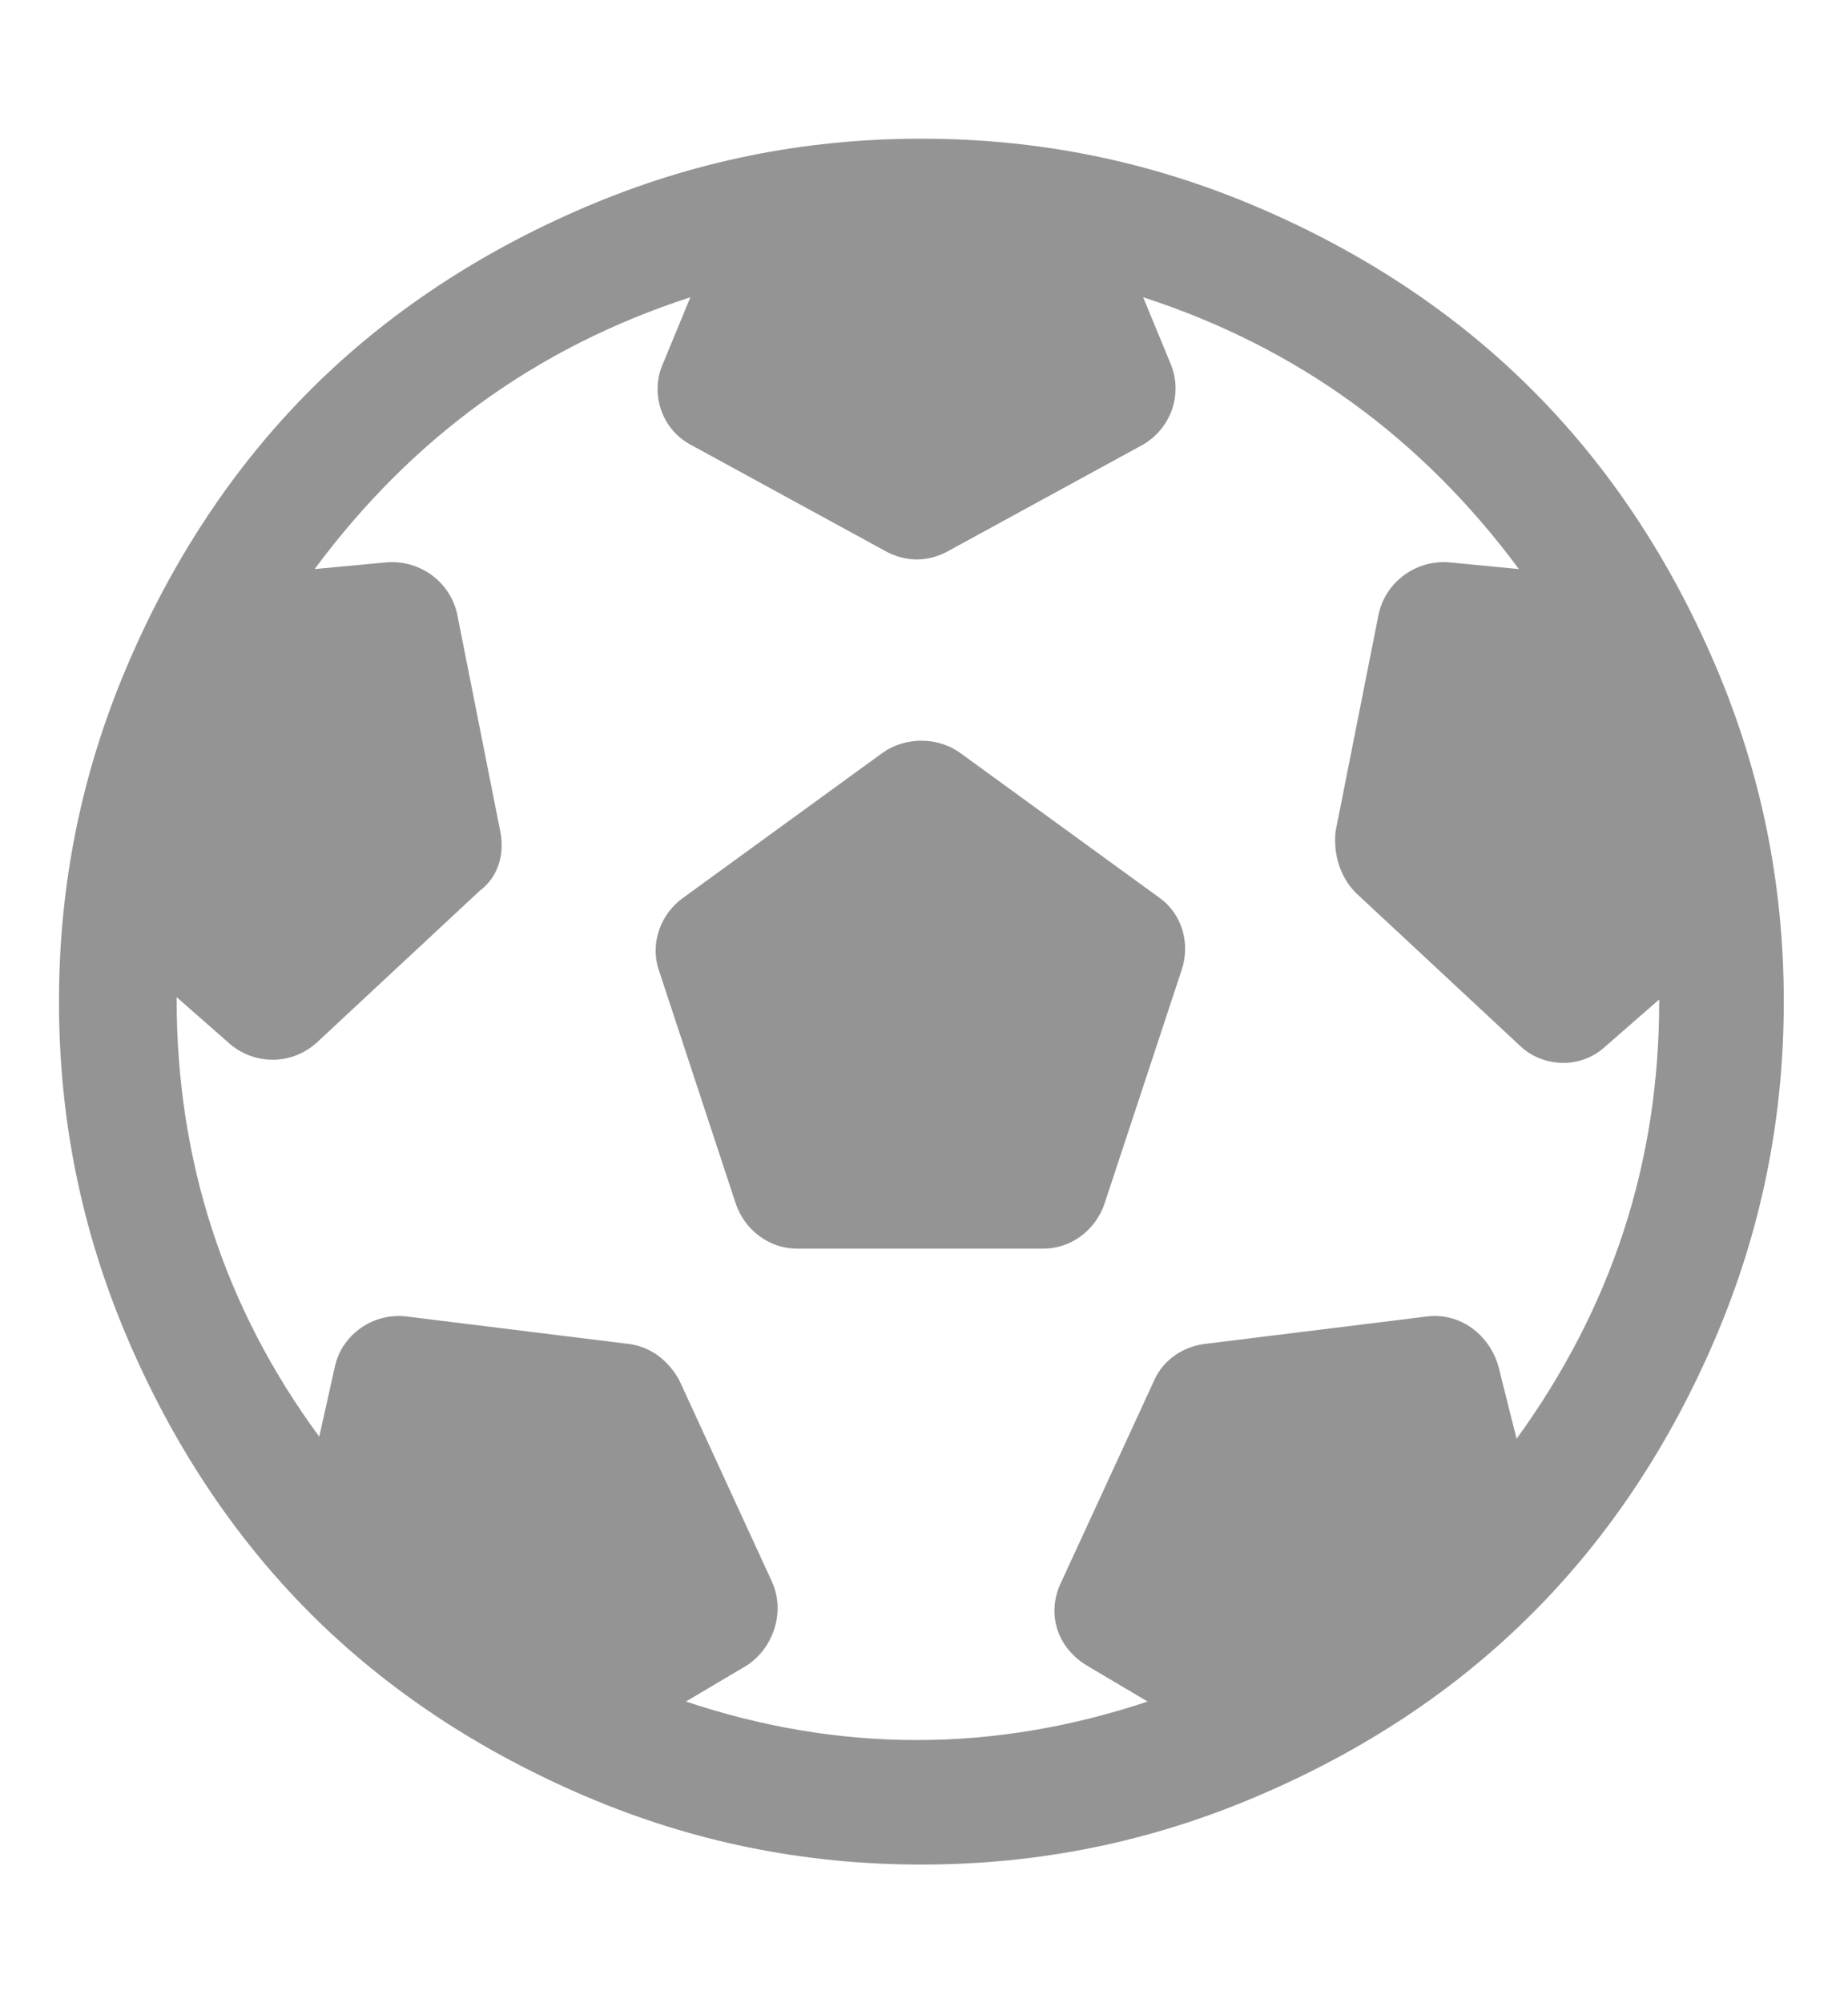 <svg width="12" height="13" viewBox="0 0 12 13" fill="none" xmlns="http://www.w3.org/2000/svg">
<path d="M3.807 1.341C4.498 1.047 5.218 0.9 5.983 0.9C6.747 0.9 7.467 1.047 8.158 1.341C8.849 1.635 9.452 2.032 9.951 2.532C10.451 3.032 10.848 3.634 11.142 4.325C11.436 5.016 11.583 5.736 11.583 6.5C11.583 7.265 11.436 7.985 11.142 8.676C10.848 9.367 10.451 9.969 9.951 10.469C9.452 10.969 8.849 11.366 8.158 11.659C7.467 11.953 6.747 12.1 5.983 12.1C5.218 12.1 4.498 11.953 3.807 11.659C3.117 11.365 2.514 10.969 2.014 10.469C1.515 9.969 1.118 9.367 0.824 8.676C0.53 7.985 0.383 7.265 0.383 6.5C0.383 5.736 0.53 5.016 0.824 4.325C1.118 3.634 1.515 3.032 2.014 2.532C2.514 2.032 3.117 1.635 3.807 1.341ZM9.848 9.337C10.466 8.485 10.774 7.544 10.774 6.5V6.486L10.421 6.794C10.26 6.941 10.01 6.927 9.863 6.78L8.805 5.795C8.702 5.692 8.658 5.545 8.672 5.398L8.952 3.987C8.996 3.781 9.187 3.634 9.407 3.649L9.863 3.693C9.231 2.841 8.422 2.253 7.423 1.929L7.599 2.355C7.687 2.561 7.599 2.782 7.423 2.885L6.159 3.575C6.027 3.649 5.88 3.649 5.747 3.575L4.483 2.885C4.292 2.782 4.219 2.546 4.307 2.355L4.483 1.929C3.484 2.253 2.675 2.841 2.043 3.693L2.514 3.649C2.734 3.634 2.925 3.781 2.969 3.987L3.249 5.398C3.278 5.545 3.234 5.692 3.116 5.78L2.058 6.765C1.896 6.912 1.661 6.912 1.499 6.78L1.147 6.471V6.486C1.147 7.529 1.455 8.485 2.073 9.323L2.175 8.867C2.22 8.661 2.425 8.514 2.646 8.544L4.071 8.72C4.218 8.735 4.336 8.823 4.41 8.955L5.012 10.263C5.1 10.454 5.027 10.69 4.851 10.807L4.454 11.042C4.939 11.204 5.438 11.292 5.953 11.292C6.467 11.292 6.967 11.204 7.452 11.042L7.055 10.807C6.864 10.69 6.791 10.469 6.893 10.263L7.496 8.955C7.555 8.823 7.687 8.735 7.834 8.72L9.26 8.544C9.48 8.514 9.671 8.661 9.73 8.867L9.848 9.337ZM4.439 5.824L5.733 4.884C5.88 4.781 6.086 4.781 6.232 4.884L7.526 5.824C7.673 5.927 7.732 6.118 7.673 6.295L7.173 7.809C7.114 7.985 6.953 8.103 6.776 8.103H5.174C4.998 8.103 4.836 7.985 4.777 7.809L4.278 6.295C4.219 6.118 4.292 5.927 4.439 5.824H4.439Z" fill="#949494"/>
</svg>
